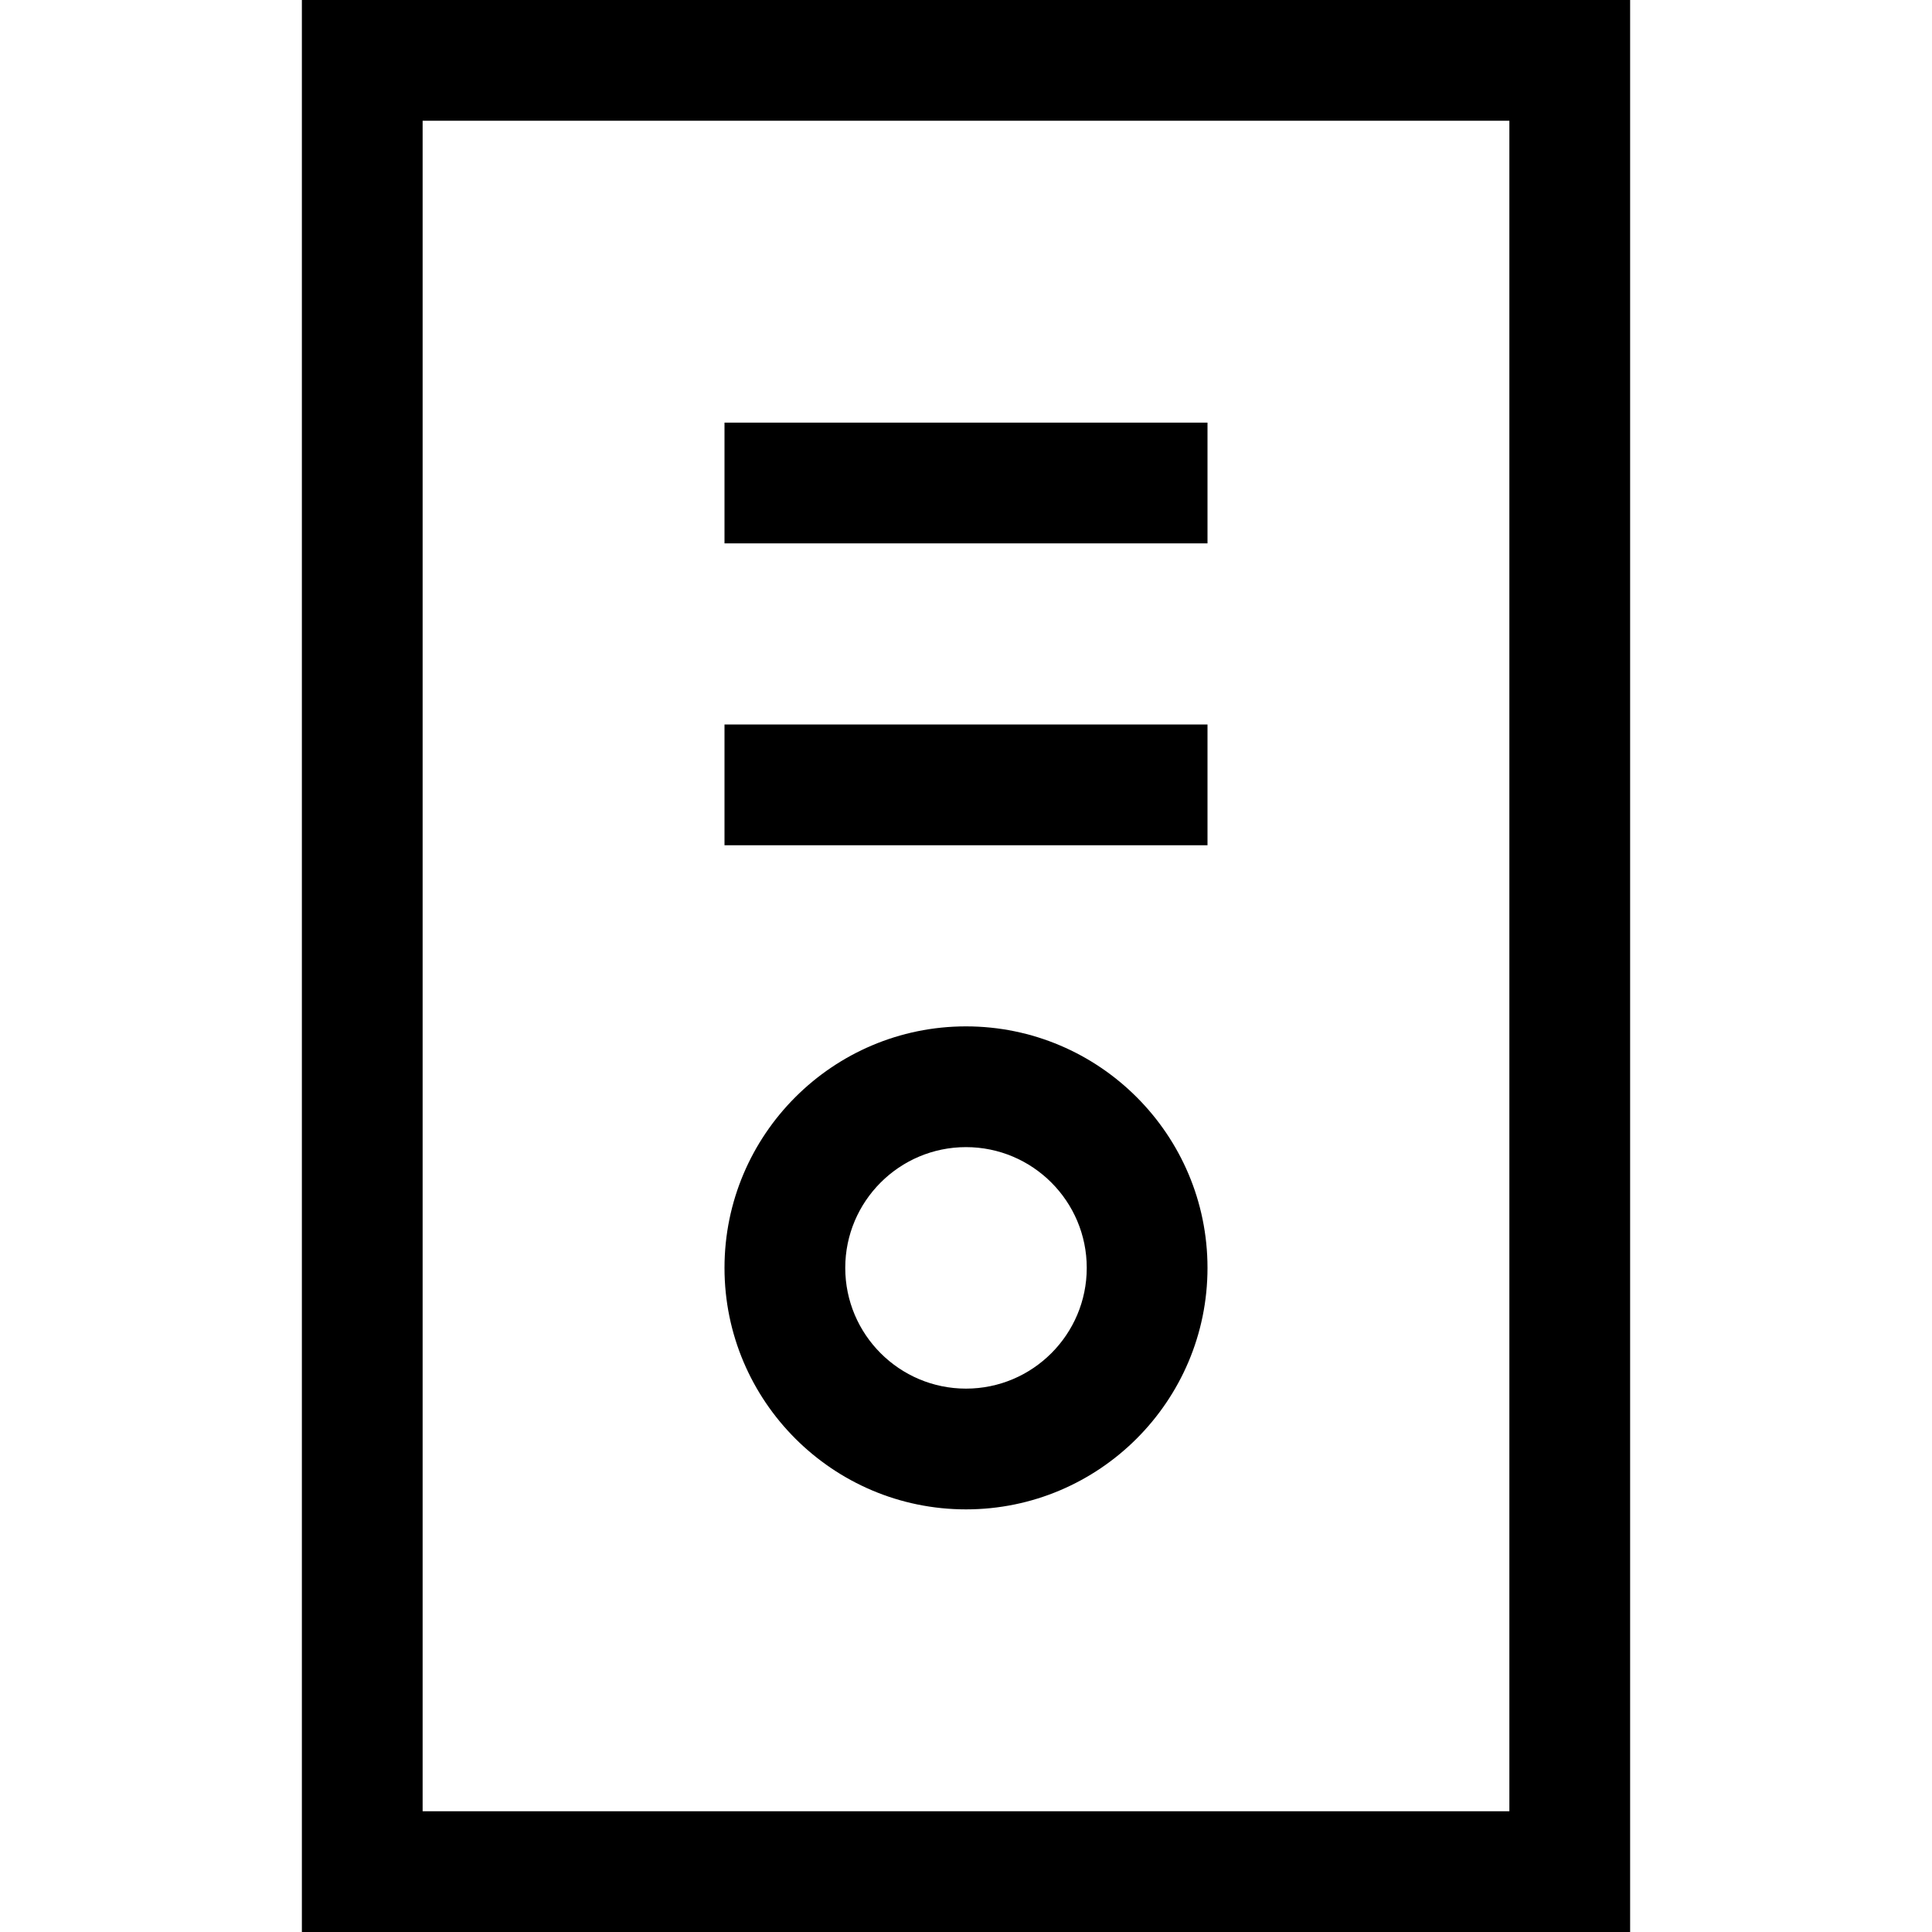 <?xml version="1.0" encoding="utf-8"?>
<!-- Generator: Adobe Illustrator 20.1.0, SVG Export Plug-In . SVG Version: 6.00 Build 0)  -->
<!DOCTYPE svg PUBLIC "-//W3C//DTD SVG 1.1//EN" "http://www.w3.org/Graphics/SVG/1.1/DTD/svg11.dtd">
<svg version="1.1" id="Layer_1" xmlns="http://www.w3.org/2000/svg" xmlns:xlink="http://www.w3.org/1999/xlink" x="0px" y="0px"
	 width="32px" height="32px" viewBox="0 0 32 32" enable-background="new 0 0 32 32" xml:space="preserve">
<path d="M27,0H5v32h22V0z M25,30H7V2h18V30z"/>
<rect x="12" y="7" width="8" height="2"/>
<rect x="12" y="12" width="8" height="2"/>
<path d="M16,25c2.206,0,4-1.794,4-4s-1.794-4-4-4s-4,1.794-4,4S13.794,25,16,25z M16,19c1.103,0,2,0.897,2,2s-0.897,2-2,2
	s-2-0.897-2-2S14.897,19,16,19z"/>
</svg>
